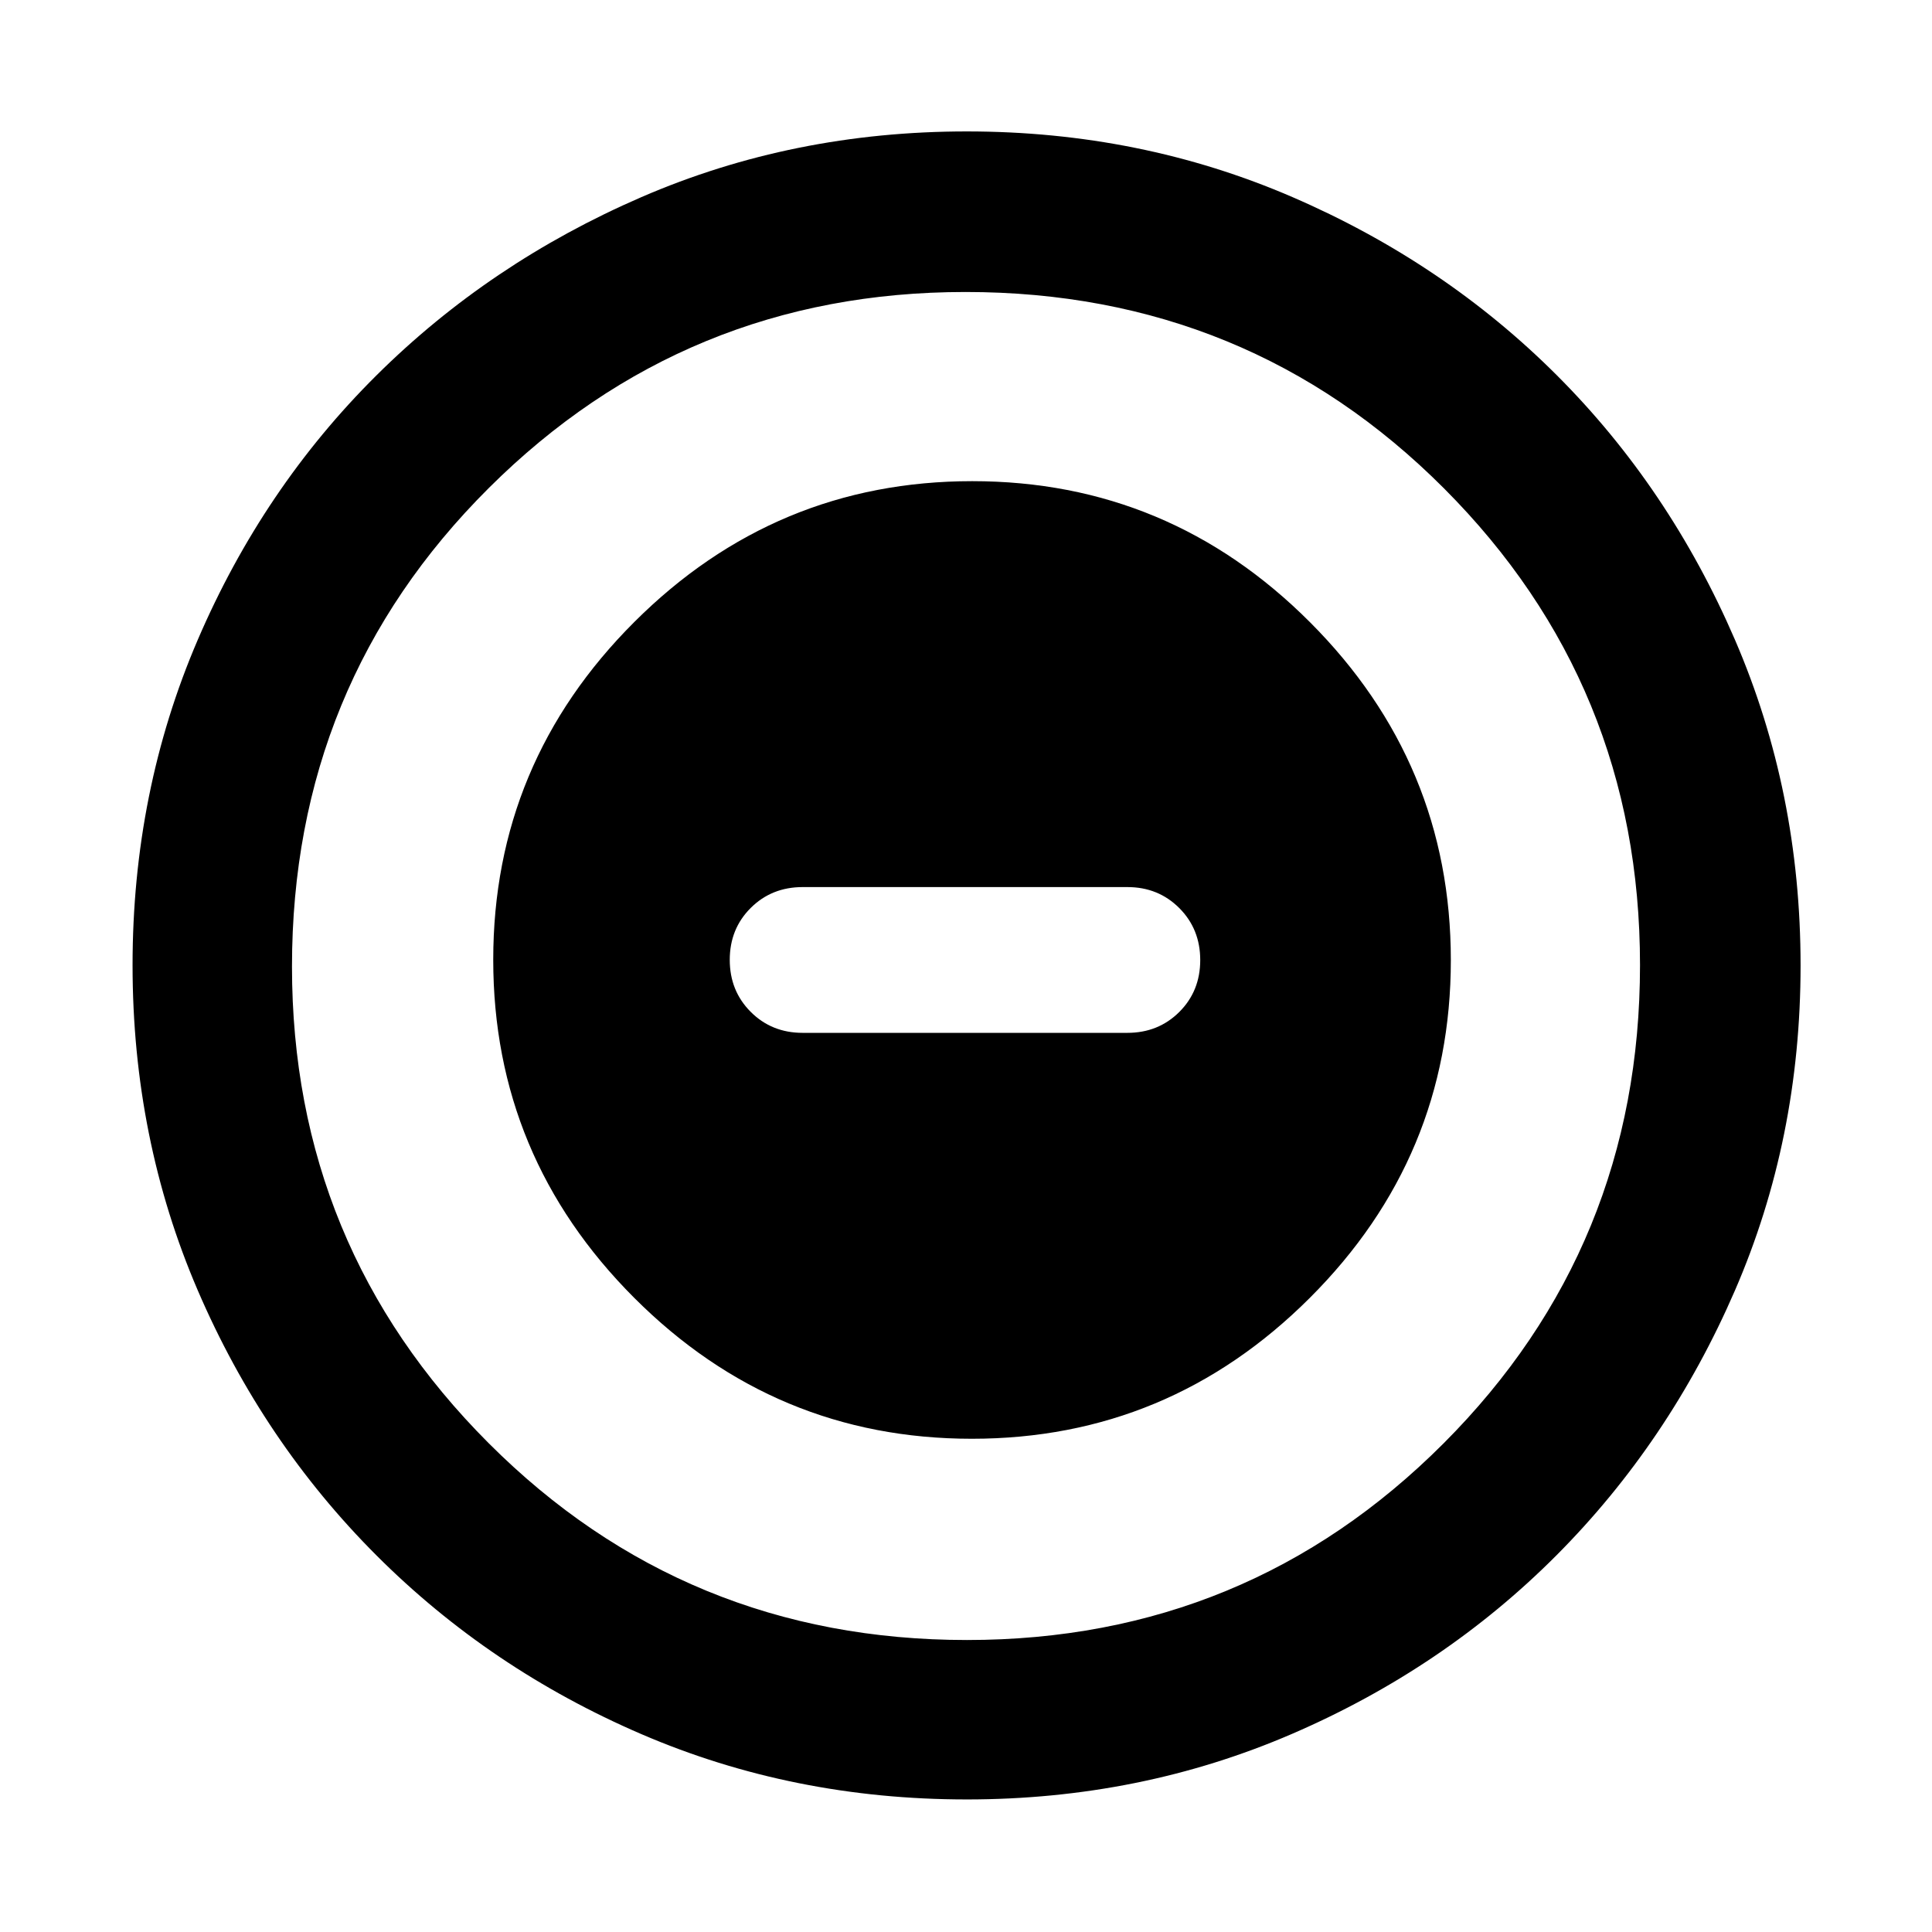 <svg xmlns="http://www.w3.org/2000/svg" width="48" height="48" viewBox="0 -960 960 960"><path d="M482.9-245.087q97.839 0 167.926-69.987 70.087-69.987 70.087-167.826t-69.987-167.926q-69.987-70.087-167.826-70.087t-167.926 69.987q-70.087 69.987-70.087 167.826t69.987 167.926q69.987 70.087 167.826 70.087Zm-84.074-201.695q-15.392 0-25.805-10.429-10.412-10.429-10.412-25.845 0-15.417 10.412-25.789 10.413-10.373 25.805-10.373h161.348q15.392 0 25.805 10.429 10.412 10.429 10.412 25.845 0 15.417-10.412 25.789-10.413 10.373-25.805 10.373H398.826Zm81.518 380.913q-86.203 0-161.506-32.395-75.302-32.395-131.741-88.833-56.438-56.439-88.833-131.738-32.395-75.299-32.395-161.587 0-86.288 32.395-161.665t88.745-131.345q56.349-55.968 131.69-88.616 75.34-32.648 161.676-32.648 86.335 0 161.779 32.604t131.37 88.497q55.926 55.893 88.549 131.452 32.623 75.559 32.623 161.877 0 86.281-32.648 161.575-32.648 75.293-88.616 131.478-55.968 56.186-131.426 88.765-75.459 32.58-161.662 32.58Zm.156-79.218q139.239 0 236.826-97.732 97.587-97.732 97.587-237.681 0-139.239-97.4-236.826-97.399-97.587-237.796-97.587-139.021 0-236.826 97.4-97.804 97.399-97.804 237.796 0 139.021 97.732 236.826 97.732 97.804 237.681 97.804ZM480-480Z"/></svg>